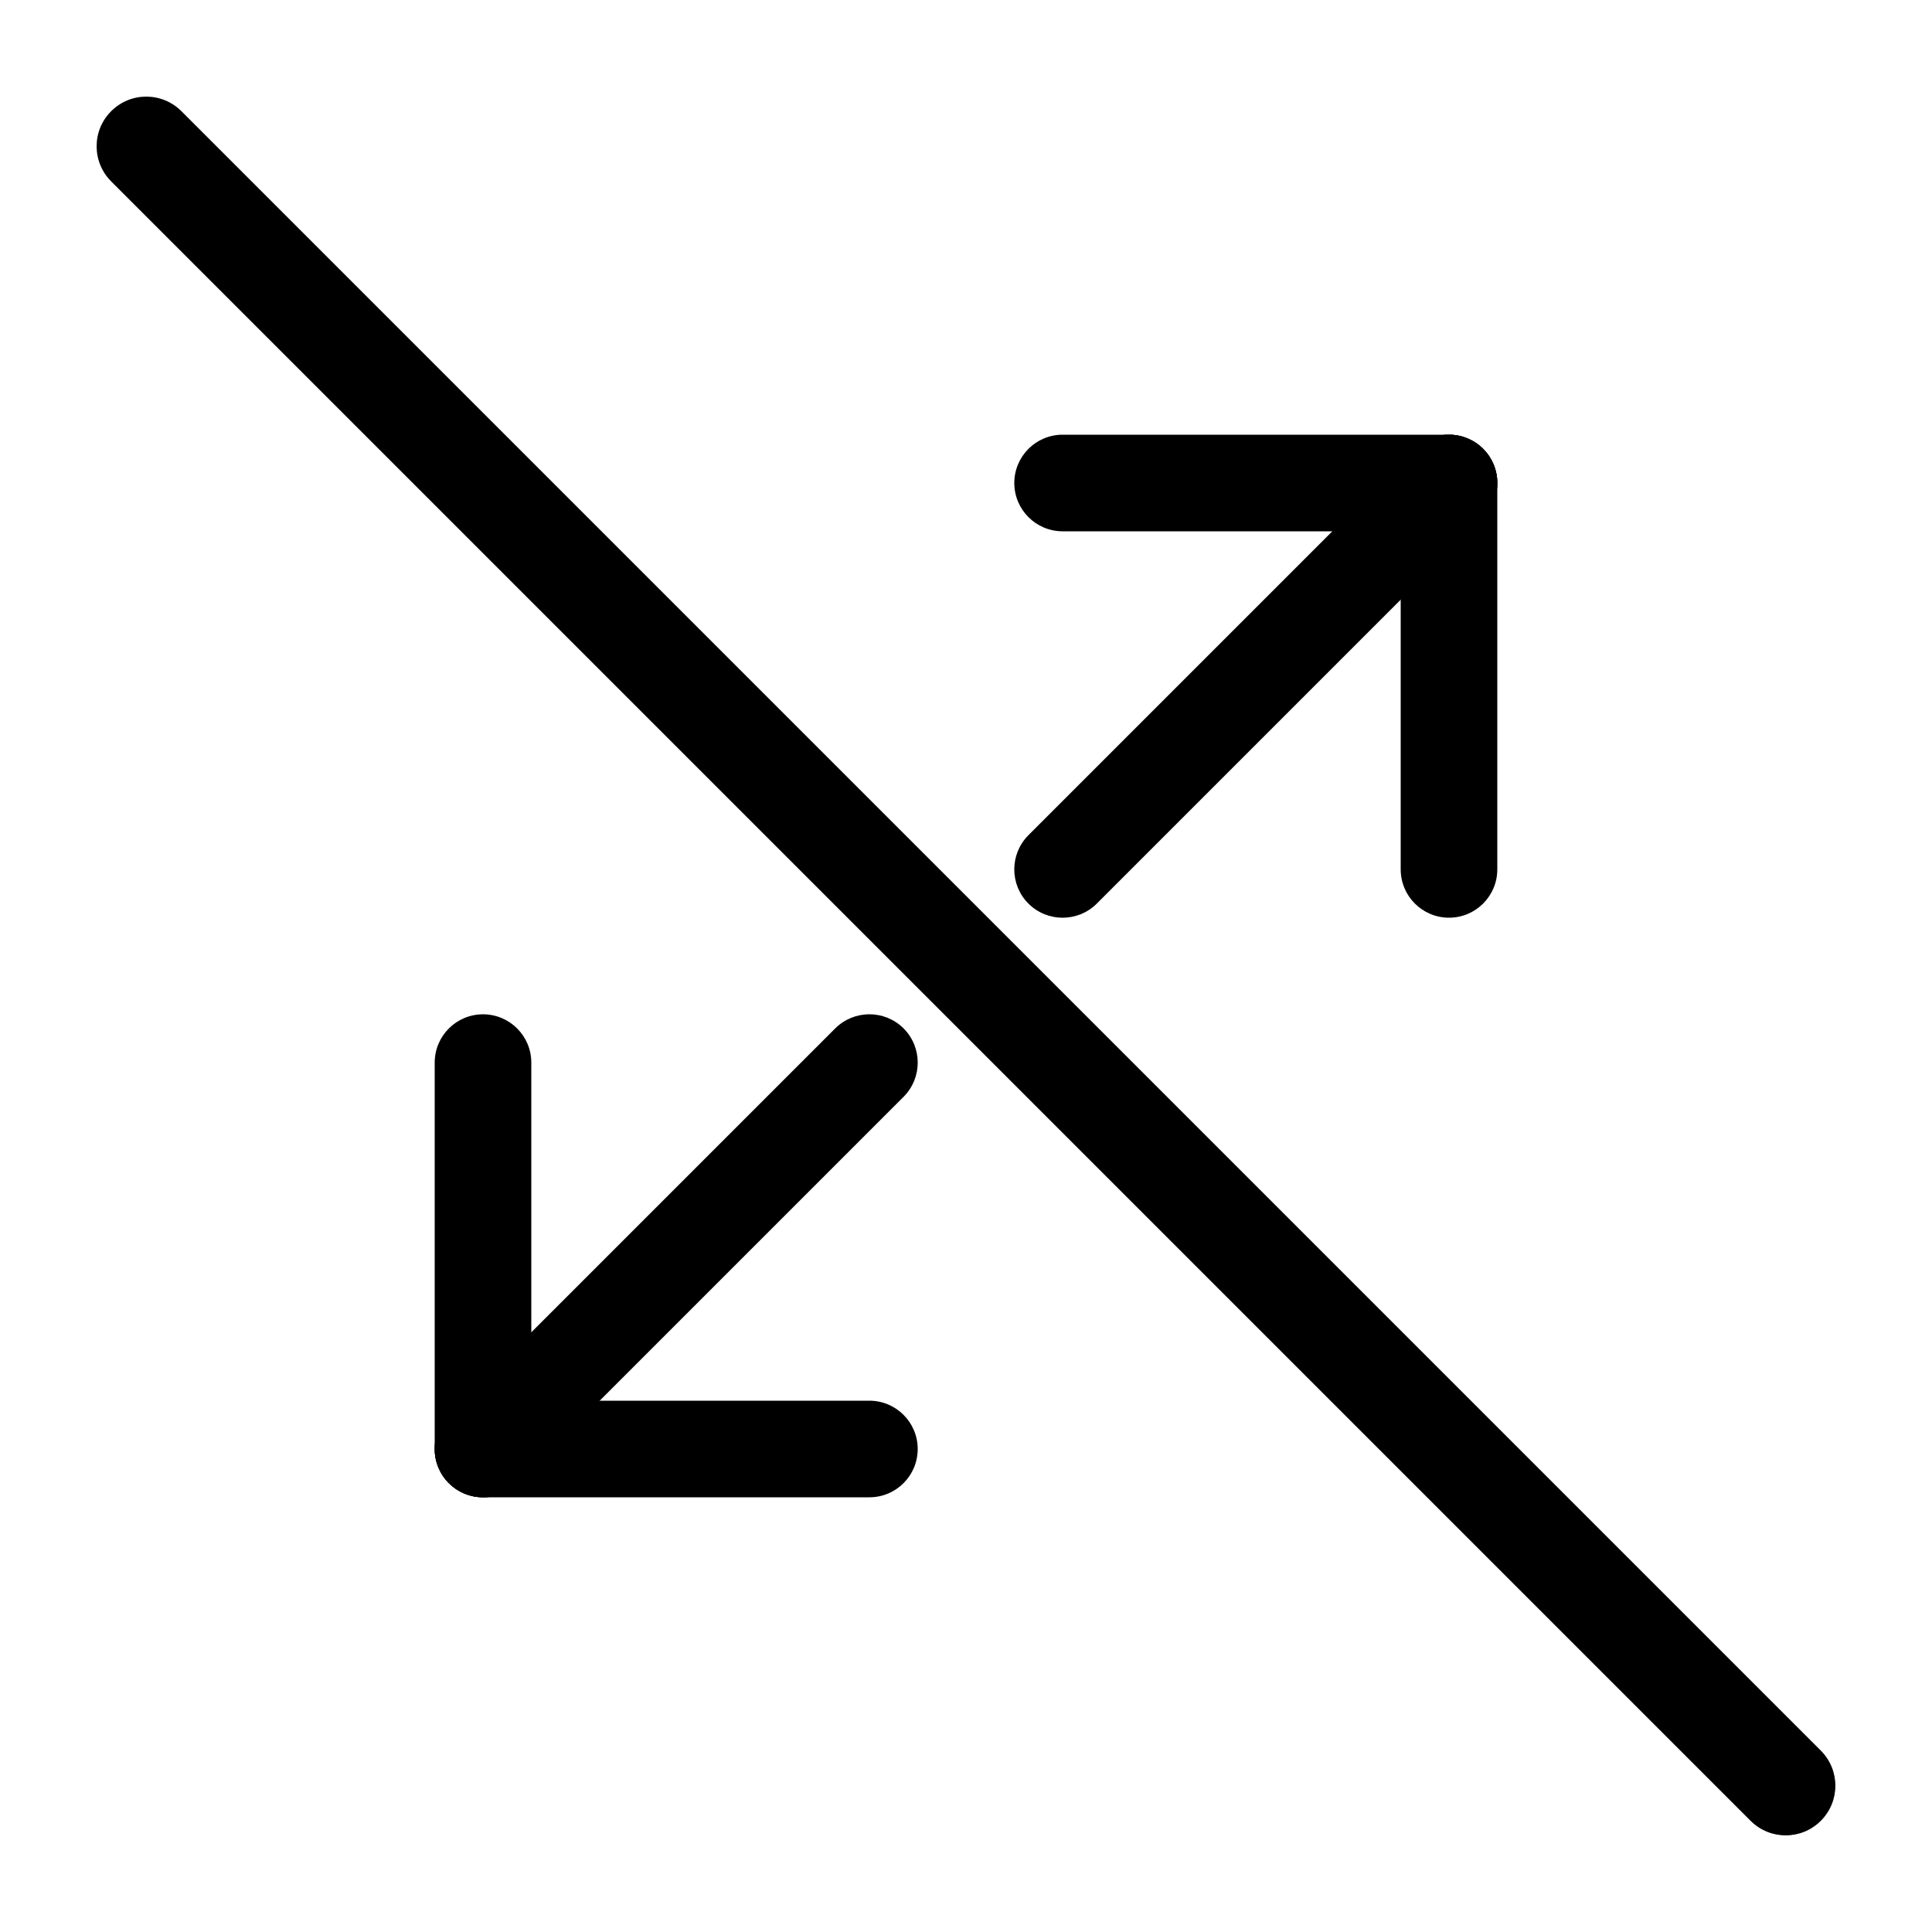 <svg width="20" height="20" viewBox="0 0 20 20" fill="none" xmlns="http://www.w3.org/2000/svg"><path d="M11.354 9.354C11.158 9.549 10.842 9.549 10.646 9.354C10.451 9.158 10.451 8.842 10.646 8.646L14.646 4.646C14.842 4.451 15.158 4.451 15.354 4.646C15.549 4.842 15.549 5.158 15.354 5.354L11.354 9.354Z" fill="currentColor"/><path d="M5.354 15.354C5.158 15.549 4.842 15.549 4.646 15.354C4.451 15.158 4.451 14.842 4.646 14.646L8.646 10.646C8.842 10.451 9.158 10.451 9.354 10.646C9.549 10.842 9.549 11.158 9.354 11.354L5.354 15.354Z" fill="currentColor"/><path d="M5 15.5C4.724 15.5 4.5 15.276 4.5 15C4.5 14.724 4.724 14.5 5 14.5H9C9.276 14.5 9.5 14.724 9.5 15C9.5 15.276 9.276 15.5 9 15.5H5Z" fill="currentColor"/><path d="M5.5 15C5.5 15.276 5.276 15.5 5 15.5C4.724 15.5 4.5 15.276 4.5 15V11C4.5 10.724 4.724 10.5 5 10.5C5.276 10.5 5.5 10.724 5.5 11V15Z" fill="currentColor"/><path d="M15.5 9C15.5 9.276 15.276 9.5 15 9.5C14.724 9.5 14.5 9.276 14.5 9V5C14.5 4.724 14.724 4.5 15 4.5C15.276 4.5 15.5 4.724 15.5 5V9Z" fill="currentColor"/><path d="M11 5.5C10.724 5.5 10.5 5.276 10.5 5C10.5 4.724 10.724 4.5 11 4.5H15C15.276 4.5 15.5 4.724 15.5 5C15.5 5.276 15.276 5.5 15 5.5H11Z" fill="currentColor"/><path d="M1.151 1.878C0.95 1.677 0.95 1.351 1.151 1.151C1.351 0.95 1.677 0.95 1.878 1.151L18.849 18.122C19.05 18.323 19.05 18.648 18.849 18.849C18.648 19.05 18.323 19.05 18.122 18.849L1.151 1.878Z" fill="currentColor"/></svg>